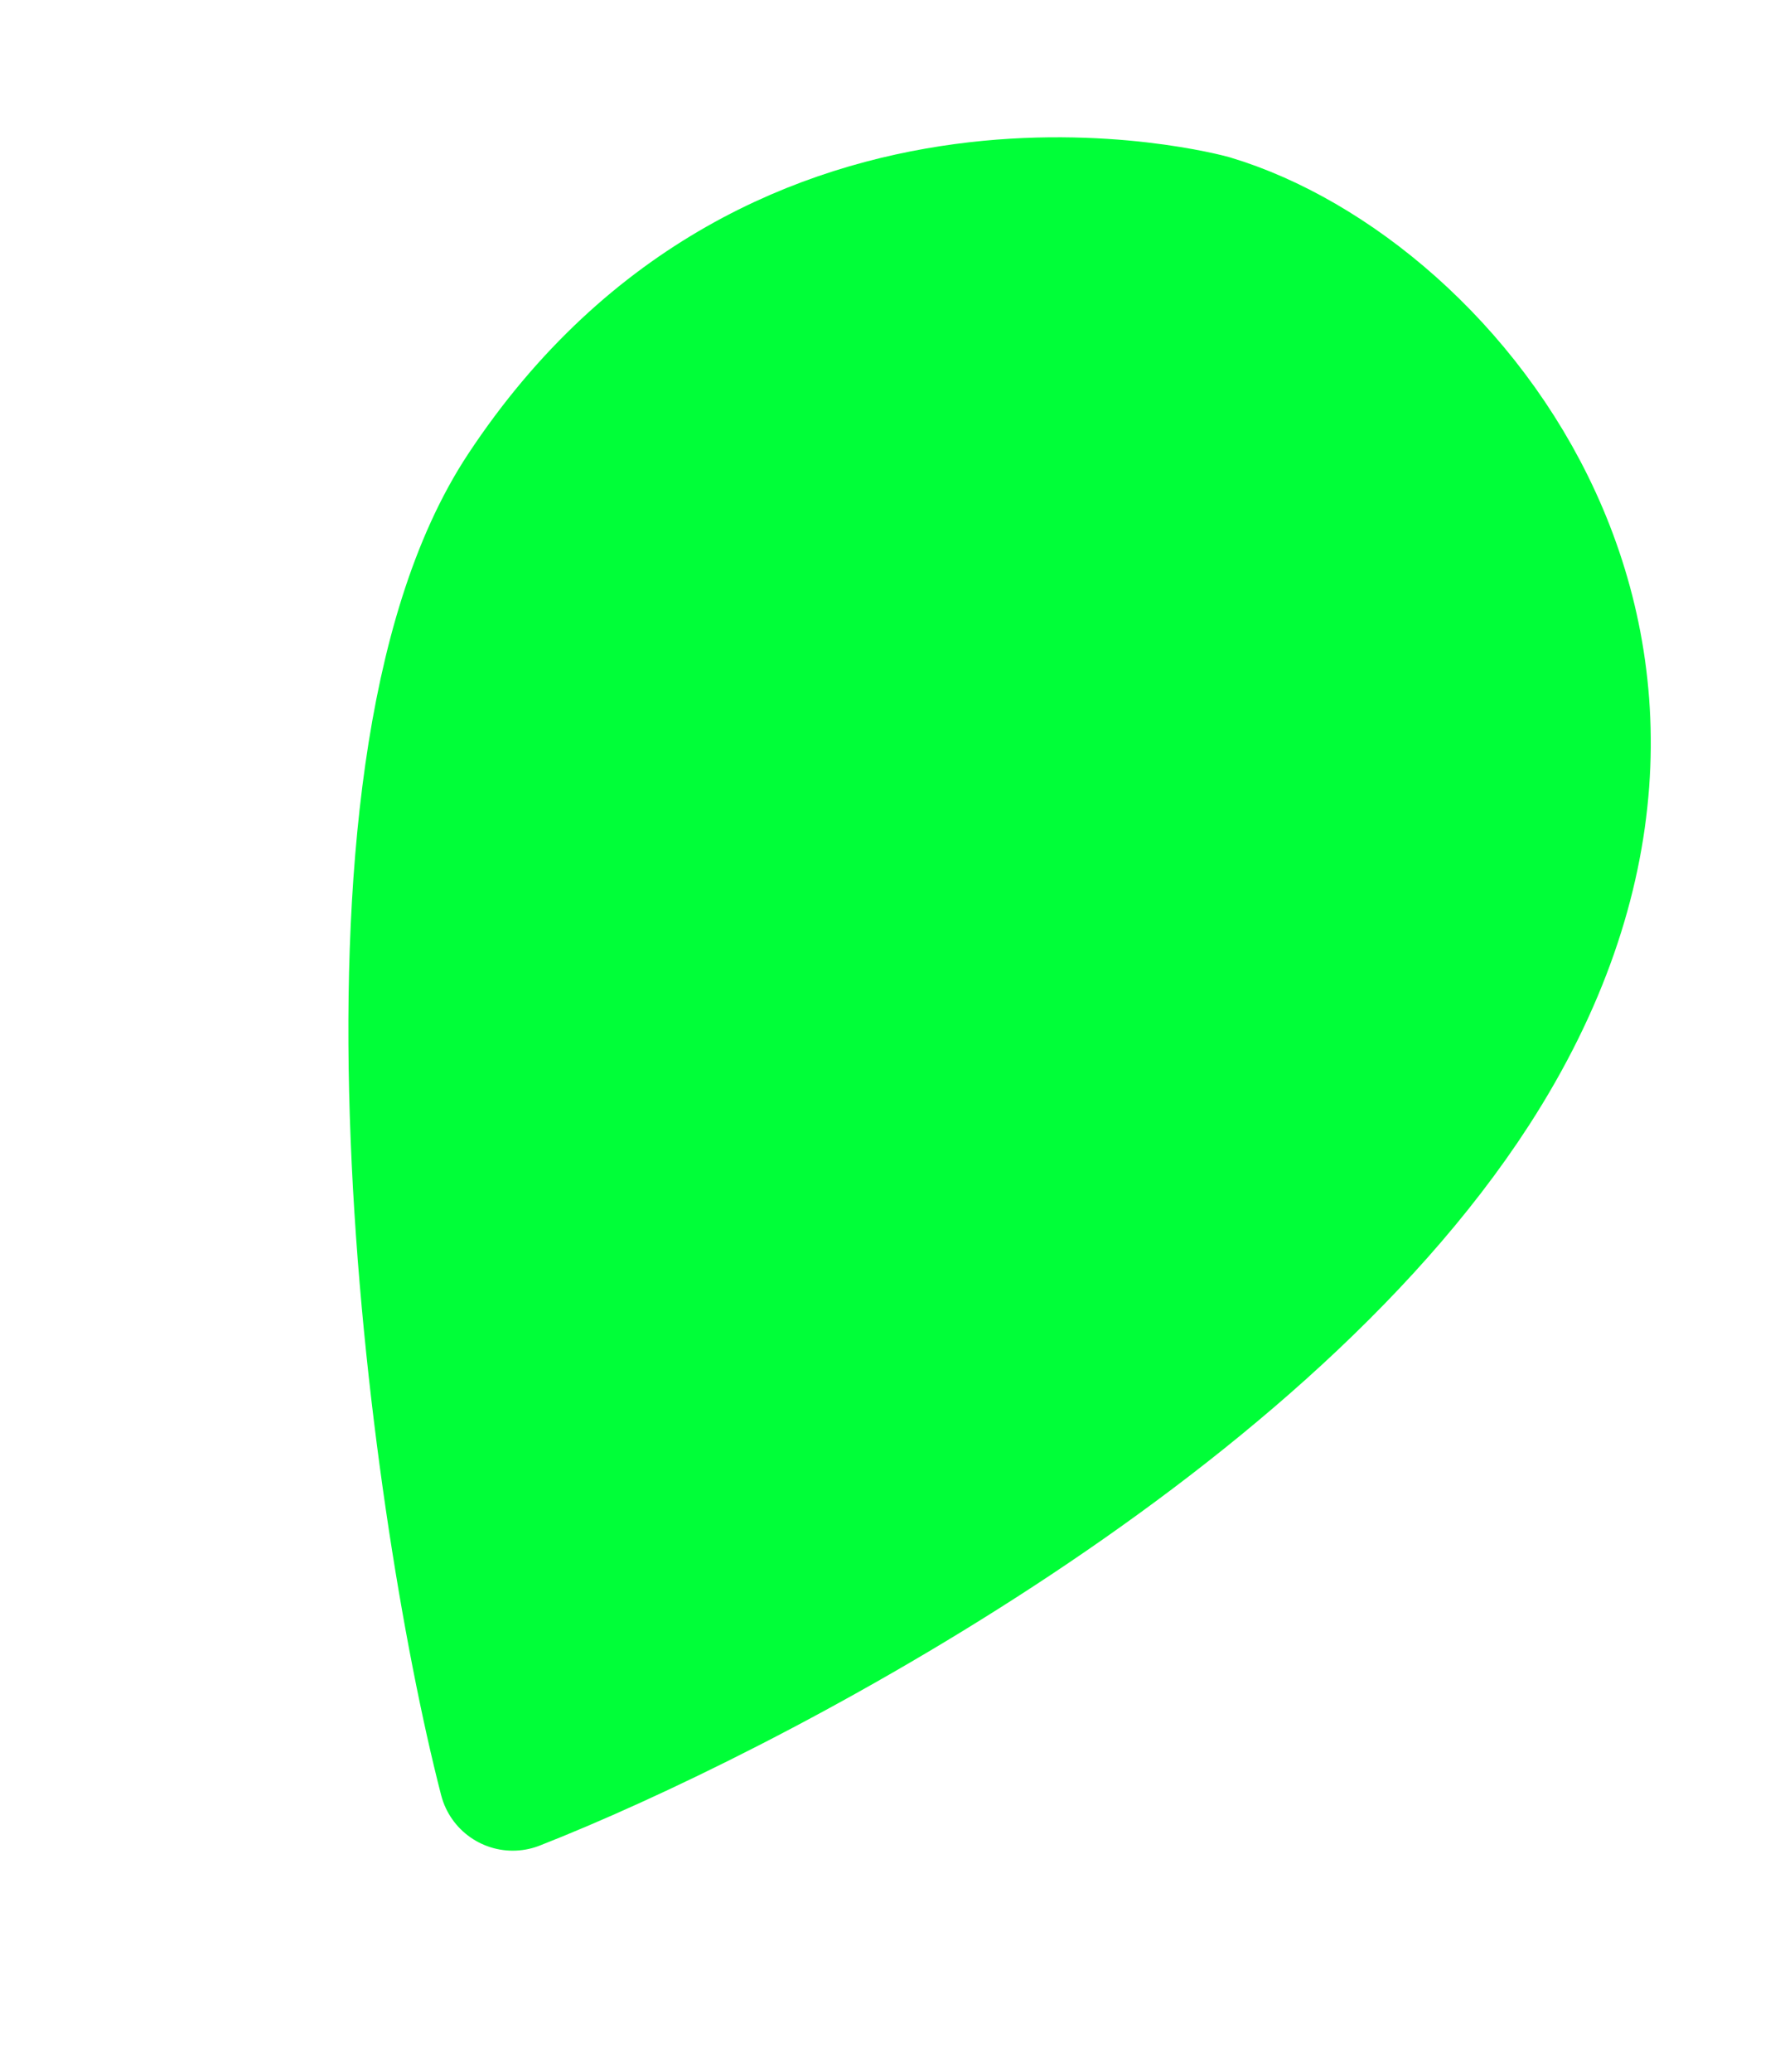 <svg width="24" height="28" viewBox="0 0 24 28" fill="none" xmlns="http://www.w3.org/2000/svg">
<path d="M6.933 24.012C5.963 20.251 4.646 10.499 7.164 6.687C10.595 1.492 16.347 3.086 16.347 3.086C19.511 4.033 23.549 8.923 19.833 14.667C16.872 19.244 9.994 22.811 6.933 24.012Z" fill="#00FF38" stroke="#00FF38" stroke-width="2" stroke-linecap="round" stroke-linejoin="round"/>
</svg>
